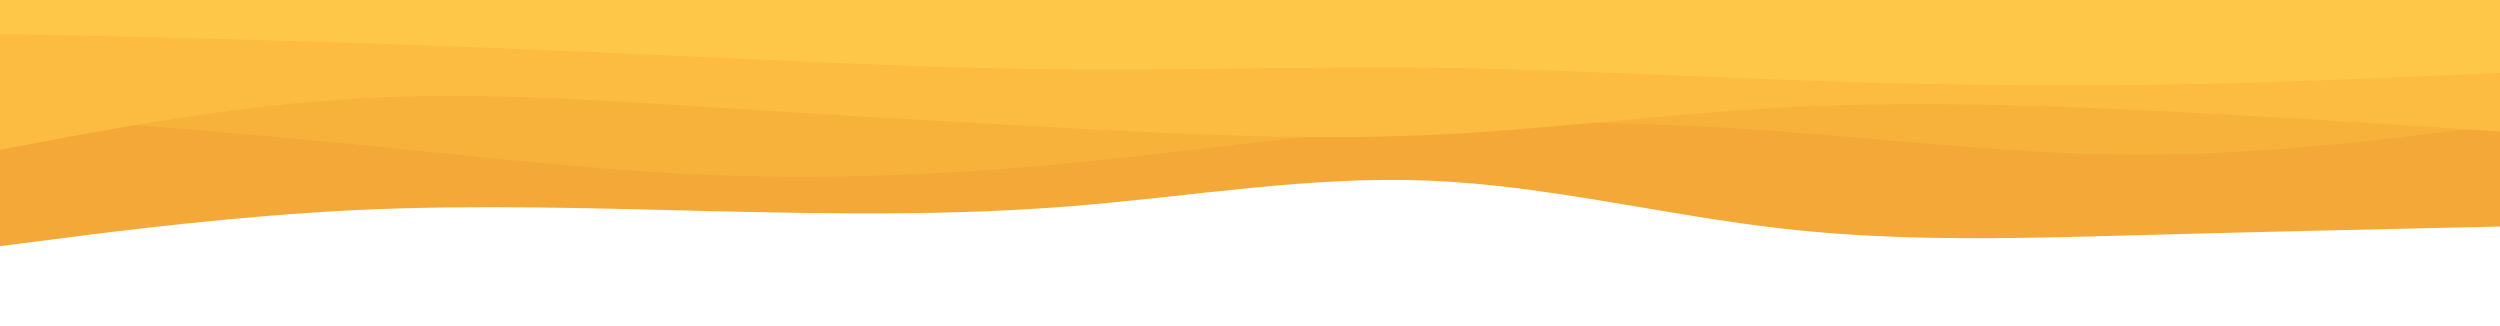 <svg id="visual" viewBox="0 0 1920 250" width="1920" height="250" xmlns="http://www.w3.org/2000/svg" xmlns:xlink="http://www.w3.org/1999/xlink" version="1.1"><path d="M0 189L45.7 183.2C91.3 177.3 182.7 165.7 274.2 161.3C365.7 157 457.3 160 548.8 162.2C640.3 164.3 731.7 165.7 823 158.3C914.3 151 1005.7 135 1097 138.7C1188.3 142.3 1279.7 165.7 1371.2 175.8C1462.7 186 1554.3 183 1645.8 180.5C1737.3 178 1828.7 176 1874.3 175L1920 174L1920 0L1874.3 0C1828.7 0 1737.3 0 1645.8 0C1554.3 0 1462.7 0 1371.2 0C1279.7 0 1188.3 0 1097 0C1005.7 0 914.3 0 823 0C731.7 0 640.3 0 548.8 0C457.3 0 365.7 0 274.2 0C182.7 0 91.3 0 45.7 0L0 0Z" fill="#f3a837"></path><path d="M0 88L45.7 91.5C91.3 95 182.7 102 274.2 111C365.7 120 457.3 131 548.8 134.5C640.3 138 731.7 134 823 125.2C914.3 116.3 1005.7 102.7 1097 97.2C1188.3 91.7 1279.7 94.3 1371.2 101.2C1462.7 108 1554.3 119 1645.8 118.8C1737.3 118.7 1828.7 107.3 1874.3 101.7L1920 96L1920 0L1874.3 0C1828.7 0 1737.3 0 1645.8 0C1554.3 0 1462.7 0 1371.2 0C1279.7 0 1188.3 0 1097 0C1005.7 0 914.3 0 823 0C731.7 0 640.3 0 548.8 0C457.3 0 365.7 0 274.2 0C182.7 0 91.3 0 45.7 0L0 0Z" fill="#f7b23c"></path><path d="M0 115L45.7 106.5C91.3 98 182.7 81 274.2 75.7C365.7 70.3 457.3 76.7 548.8 82.5C640.3 88.3 731.7 93.7 823 98.5C914.3 103.3 1005.7 107.7 1097 103.7C1188.3 99.7 1279.7 87.3 1371.2 82.5C1462.7 77.7 1554.3 80.3 1645.8 84.7C1737.3 89 1828.7 95 1874.3 98L1920 101L1920 0L1874.3 0C1828.7 0 1737.3 0 1645.8 0C1554.3 0 1462.7 0 1371.2 0C1279.7 0 1188.3 0 1097 0C1005.7 0 914.3 0 823 0C731.7 0 640.3 0 548.8 0C457.3 0 365.7 0 274.2 0C182.7 0 91.3 0 45.7 0L0 0Z" fill="#fbbc41"></path><path d="M0 26L45.7 27C91.3 28 182.7 30 274.2 33C365.7 36 457.3 40 548.8 44.2C640.3 48.3 731.7 52.7 823 53.3C914.3 54 1005.7 51 1097 52C1188.3 53 1279.7 58 1371.2 61.3C1462.7 64.7 1554.3 66.3 1645.8 65.2C1737.3 64 1828.7 60 1874.3 58L1920 56L1920 0L1874.3 0C1828.7 0 1737.3 0 1645.8 0C1554.3 0 1462.7 0 1371.2 0C1279.7 0 1188.3 0 1097 0C1005.7 0 914.3 0 823 0C731.7 0 640.3 0 548.8 0C457.3 0 365.7 0 274.2 0C182.7 0 91.3 0 45.7 0L0 0Z" fill="#ffc747"></path></svg>